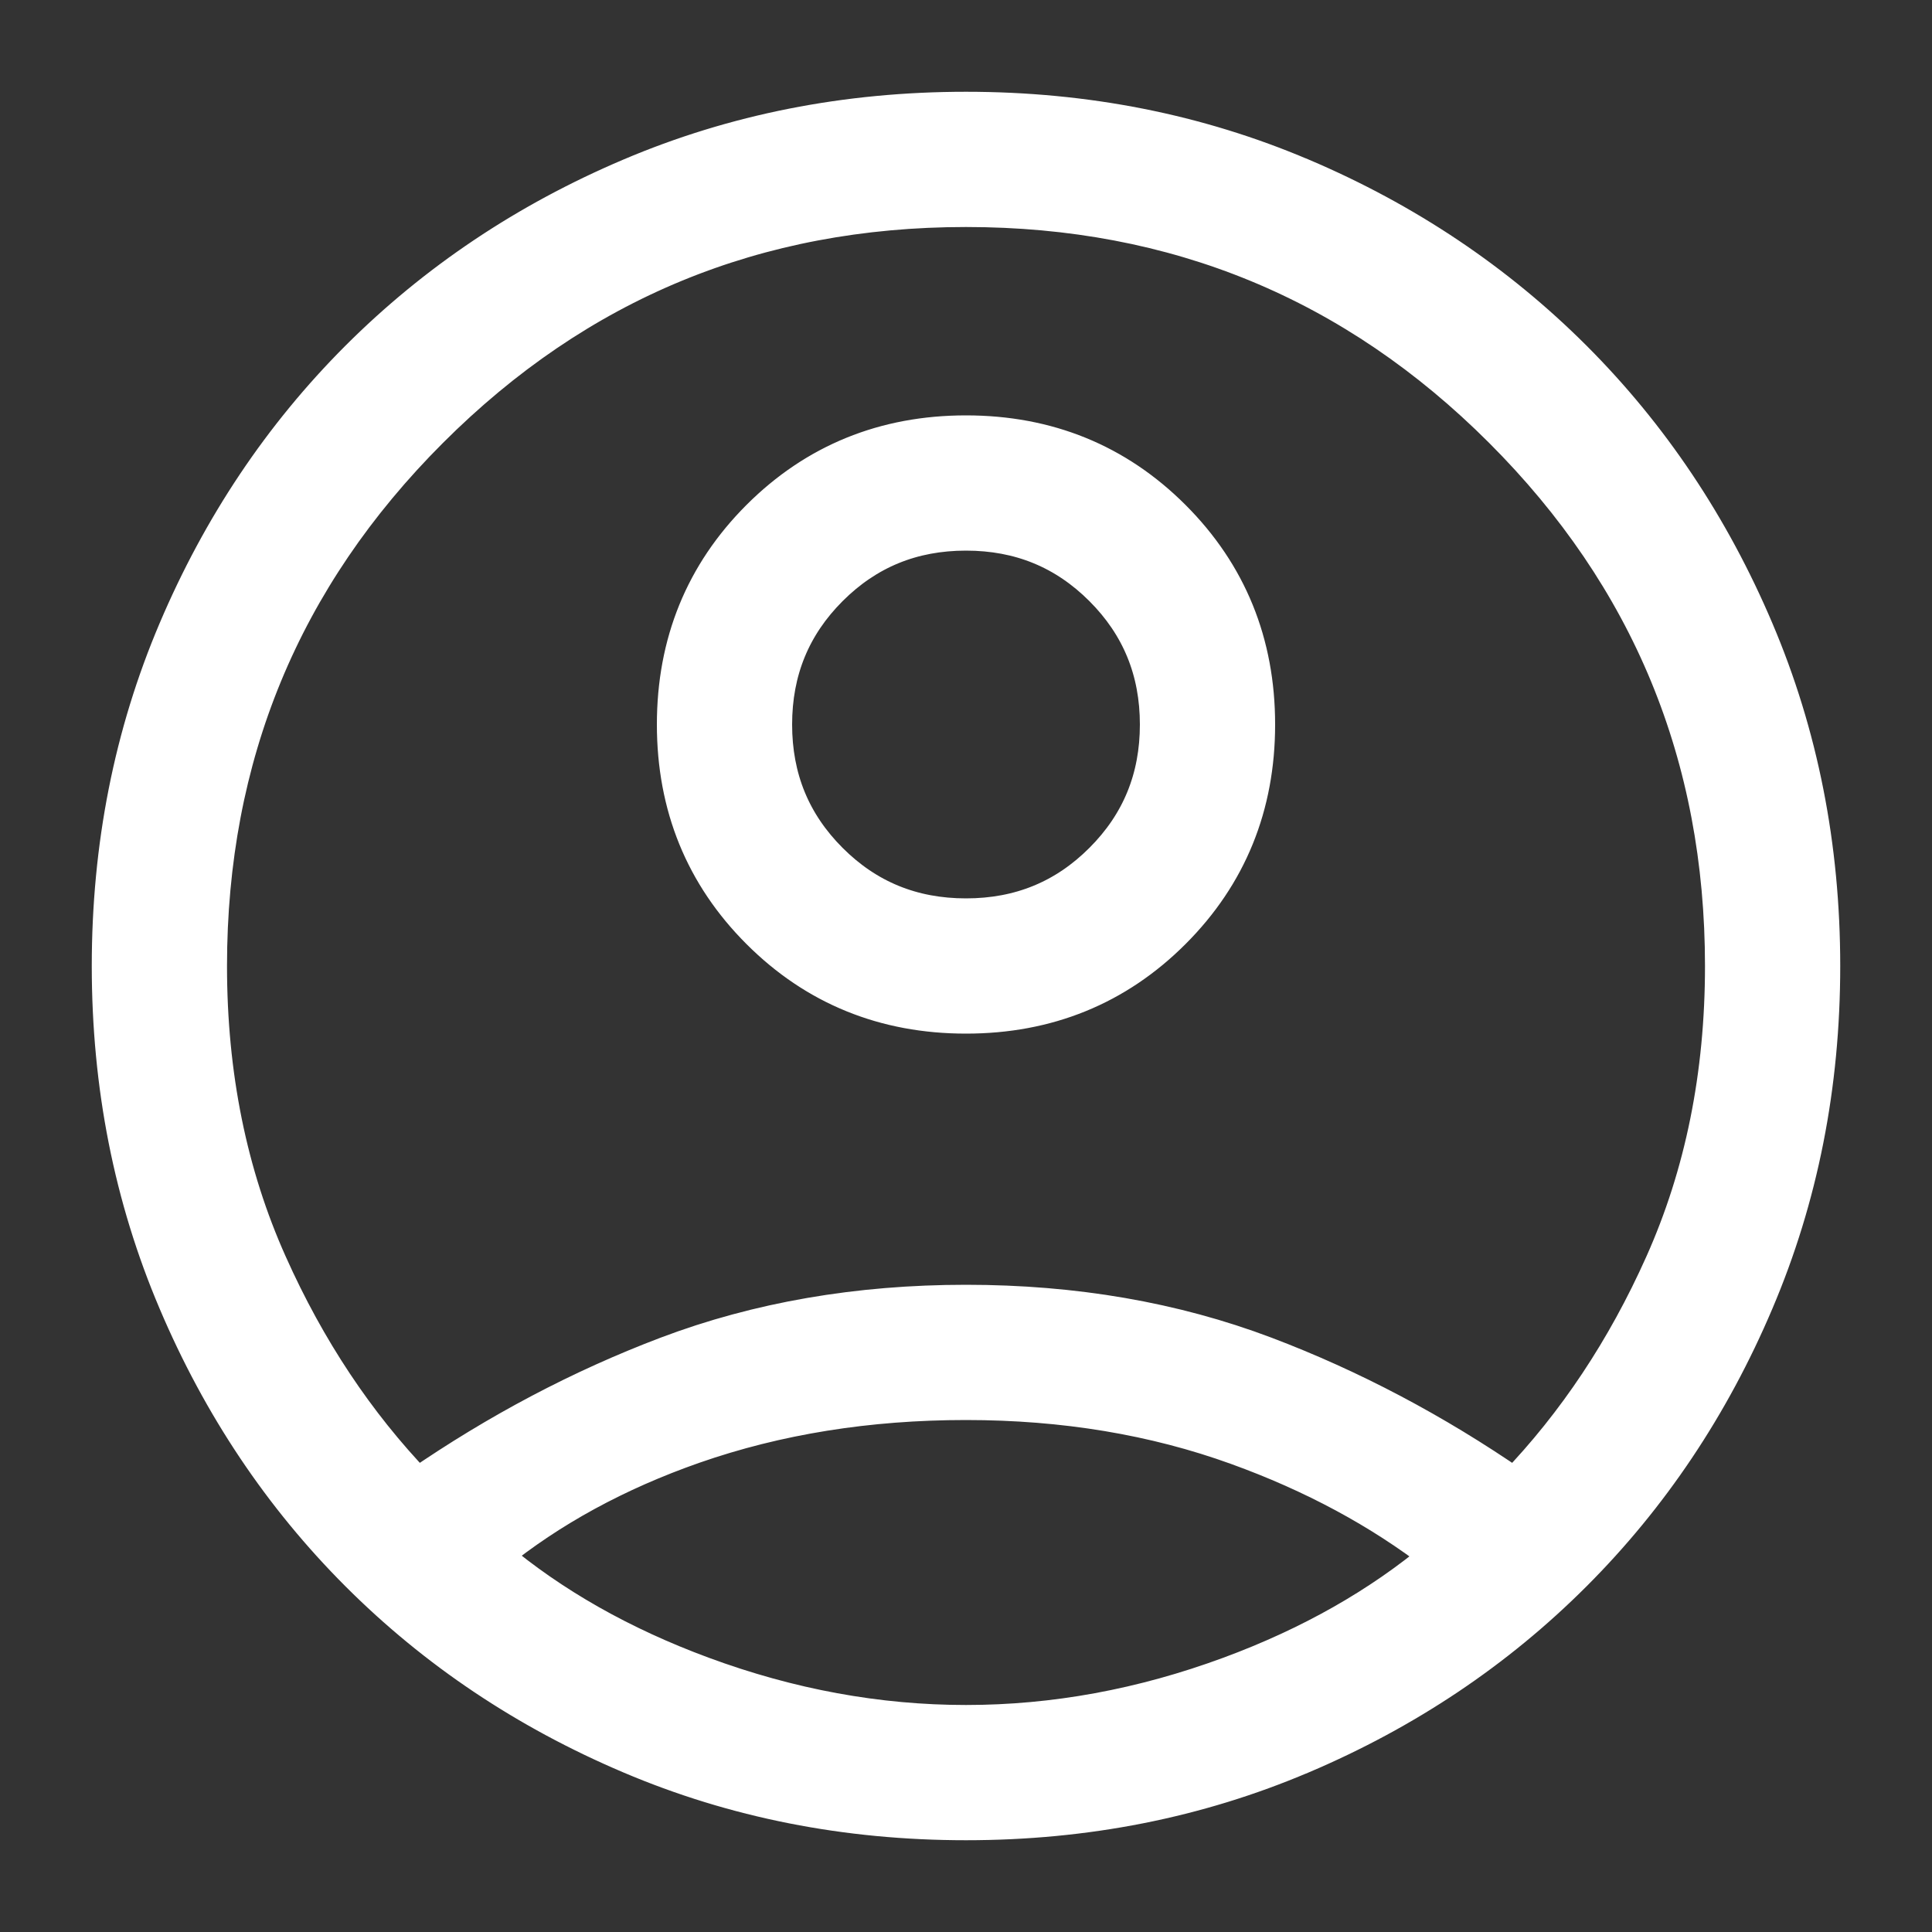 <svg width="30" height="30" viewBox="0 0 20 20" fill="none" xmlns="http://www.w3.org/2000/svg">
<rect x="0" y="0" width="20" height="20" fill="#333333" stroke="none"/>
<path d="M13.1 14.011L13.1 14.011C12.153 13.653 11.119 13.475 10 13.475C8.881 13.475 7.848 13.653 6.901 14.011C6.006 14.35 5.146 14.804 4.321 15.372C3.701 14.726 3.193 13.963 2.798 13.079L2.798 13.079C2.383 12.153 2.175 11.128 2.175 10C2.175 7.83 2.936 5.986 4.462 4.461C5.987 2.936 7.829 2.175 10 2.175C12.171 2.175 14.014 2.936 15.539 4.461C17.064 5.986 17.825 7.83 17.825 10C17.825 11.128 17.617 12.153 17.203 13.079C16.808 13.963 16.299 14.726 15.679 15.372C14.854 14.804 13.995 14.35 13.1 14.011ZM1.814 6.519L1.814 6.519C1.354 7.6 1.125 8.761 1.125 10C1.125 11.239 1.354 12.4 1.814 13.48C2.272 14.559 2.901 15.499 3.701 16.299C4.501 17.099 5.441 17.728 6.519 18.186C7.6 18.646 8.761 18.875 10 18.875C11.239 18.875 12.4 18.646 13.481 18.186L13.482 18.186C14.559 17.728 15.499 17.099 16.299 16.299C17.099 15.499 17.728 14.559 18.186 13.48C18.646 12.4 18.875 11.239 18.875 10C18.875 8.761 18.646 7.6 18.186 6.519L18.186 6.519C17.728 5.441 17.099 4.501 16.299 3.701C15.499 2.902 14.559 2.272 13.482 1.814L13.481 1.814C12.4 1.354 11.239 1.125 10 1.125C8.761 1.125 7.6 1.354 6.519 1.814C5.441 2.272 4.501 2.902 3.701 3.701C2.901 4.501 2.272 5.441 1.814 6.519ZM7.851 9.649C8.435 10.233 9.155 10.525 10 10.525C10.845 10.525 11.565 10.233 12.149 9.649C12.733 9.065 13.025 8.345 13.025 7.5C13.025 6.655 12.733 5.935 12.149 5.351C11.565 4.767 10.845 4.475 10 4.475C9.155 4.475 8.435 4.767 7.851 5.351C7.267 5.935 6.975 6.655 6.975 7.5C6.975 8.345 7.267 9.065 7.851 9.649ZM14.876 16.106C14.276 16.609 13.56 17.016 12.727 17.324C11.82 17.659 10.912 17.825 10 17.825C9.088 17.825 8.18 17.659 7.274 17.324C6.438 17.015 5.721 16.608 5.12 16.102C5.702 15.63 6.389 15.255 7.183 14.977C8.046 14.676 8.984 14.525 10 14.525C11.015 14.525 11.949 14.681 12.803 14.99C13.589 15.274 14.279 15.646 14.876 16.106ZM11.401 8.901C11.018 9.284 10.555 9.475 10 9.475C9.445 9.475 8.982 9.284 8.599 8.901C8.216 8.518 8.025 8.055 8.025 7.5C8.025 6.946 8.216 6.482 8.599 6.099C8.982 5.716 9.445 5.525 10 5.525C10.555 5.525 11.018 5.716 11.401 6.099C11.784 6.482 11.975 6.946 11.975 7.5C11.975 8.055 11.784 8.518 11.401 8.901Z" fill="#FFFFFF" stroke="#FFFFFF" stroke-width="0.35"/>
</svg>
